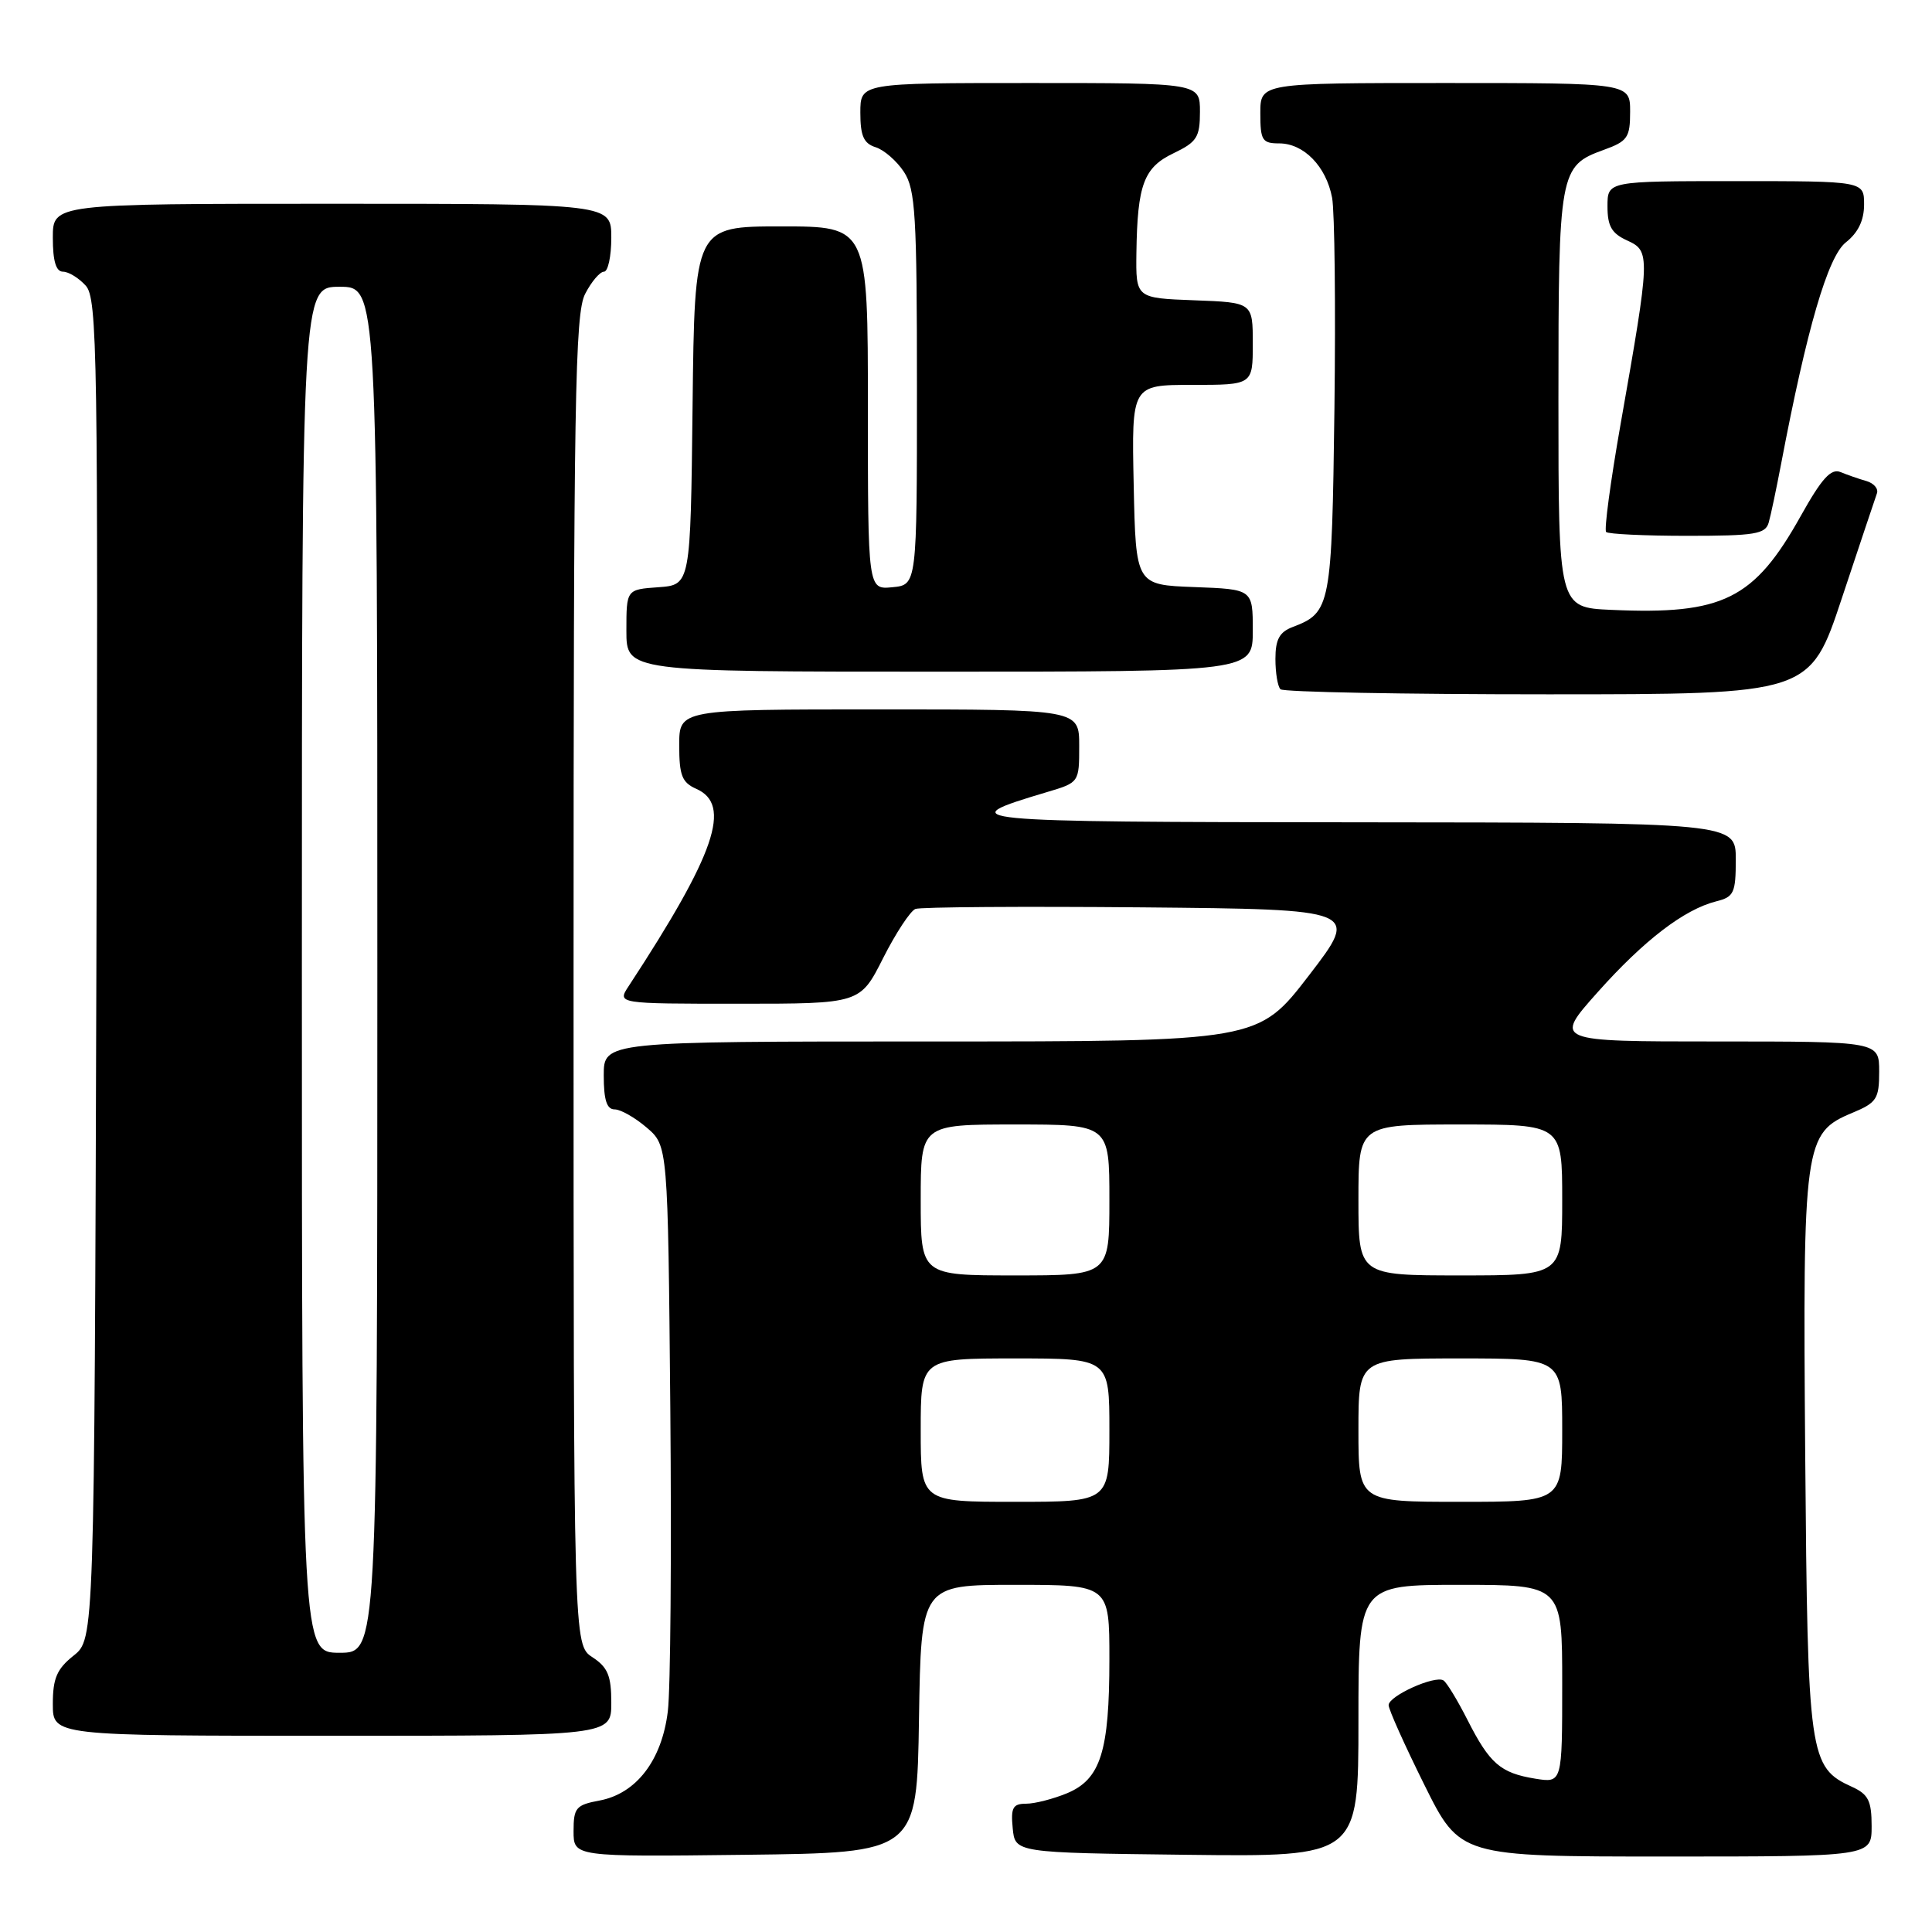 <?xml version="1.0" encoding="UTF-8" standalone="no"?>
<!DOCTYPE svg PUBLIC "-//W3C//DTD SVG 1.1//EN" "http://www.w3.org/Graphics/SVG/1.1/DTD/svg11.dtd" >
<svg xmlns="http://www.w3.org/2000/svg" xmlns:xlink="http://www.w3.org/1999/xlink" version="1.1" viewBox="0 0 256 256">
 <g >
 <path fill="currentColor"
d=" M 121.77 227.75 C 122.05 210.00 122.05 210.00 134.52 210.00 C 147.00 210.00 147.00 210.00 147.00 219.85 C 147.00 232.08 145.84 235.75 141.40 237.61 C 139.56 238.37 137.12 239.00 135.97 239.00 C 134.21 239.00 133.92 239.52 134.19 242.25 C 134.50 245.50 134.50 245.50 157.25 245.77 C 180.00 246.04 180.00 246.04 180.00 228.02 C 180.00 210.00 180.00 210.00 193.50 210.00 C 207.00 210.00 207.00 210.00 207.00 223.13 C 207.00 236.26 207.00 236.26 203.41 235.68 C 198.81 234.93 197.39 233.69 194.44 227.88 C 193.12 225.28 191.69 222.92 191.26 222.66 C 190.12 221.96 184.00 224.72 184.00 225.94 C 184.00 226.51 186.13 231.25 188.73 236.49 C 193.45 246.00 193.45 246.00 220.73 246.00 C 248.00 246.00 248.00 246.00 248.00 241.98 C 248.00 238.63 247.57 237.76 245.43 236.78 C 239.71 234.18 239.53 232.86 239.20 192.83 C 238.87 151.38 239.04 150.13 245.46 147.45 C 248.67 146.11 249.00 145.61 249.00 141.99 C 249.00 138.00 249.00 138.00 227.44 138.00 C 205.88 138.00 205.88 138.00 211.69 131.48 C 217.84 124.58 223.17 120.50 227.42 119.43 C 229.75 118.85 230.00 118.32 230.00 113.89 C 230.00 109.00 230.00 109.00 179.75 108.96 C 127.01 108.92 125.82 108.80 138.75 104.95 C 142.99 103.69 143.00 103.67 143.00 98.84 C 143.00 94.00 143.00 94.00 116.50 94.00 C 90.00 94.00 90.00 94.00 90.00 98.76 C 90.00 102.74 90.37 103.69 92.25 104.52 C 97.02 106.62 94.80 113.11 83.30 130.67 C 81.77 133.00 81.77 133.00 97.87 133.00 C 113.97 133.00 113.97 133.00 117.02 126.95 C 118.70 123.63 120.63 120.70 121.30 120.44 C 121.97 120.18 135.49 120.09 151.34 120.23 C 180.16 120.50 180.16 120.50 173.44 129.25 C 166.71 138.00 166.71 138.00 123.36 138.00 C 80.00 138.00 80.00 138.00 80.00 142.50 C 80.00 145.76 80.40 147.00 81.44 147.00 C 82.24 147.00 84.15 148.09 85.69 149.41 C 88.50 151.82 88.50 151.82 88.82 186.66 C 88.99 205.82 88.85 223.87 88.49 226.76 C 87.70 233.25 84.32 237.66 79.44 238.58 C 76.32 239.16 76.00 239.54 76.00 242.63 C 76.00 246.04 76.00 246.04 98.75 245.77 C 121.50 245.50 121.50 245.50 121.77 227.75 Z  M 81.00 225.62 C 81.00 222.04 80.54 220.93 78.50 219.59 C 76.00 217.95 76.00 217.95 76.00 129.93 C 76.00 52.98 76.19 41.53 77.53 38.95 C 78.36 37.33 79.49 36.00 80.03 36.00 C 80.56 36.00 81.00 33.98 81.00 31.50 C 81.00 27.00 81.00 27.00 44.00 27.00 C 7.00 27.00 7.00 27.00 7.00 31.50 C 7.00 34.60 7.42 36.00 8.35 36.00 C 9.08 36.00 10.44 36.83 11.36 37.85 C 12.90 39.55 13.01 46.69 12.77 128.44 C 12.50 217.19 12.50 217.19 9.75 219.38 C 7.53 221.15 7.00 222.39 7.00 225.79 C 7.00 230.00 7.00 230.00 44.00 230.00 C 81.00 230.00 81.00 230.00 81.00 225.62 Z  M 244.06 79.25 C 246.39 72.24 248.48 66.00 248.70 65.38 C 248.93 64.77 248.30 64.03 247.31 63.74 C 246.31 63.46 244.77 62.92 243.87 62.55 C 242.62 62.04 241.39 63.39 238.62 68.35 C 232.43 79.43 228.30 81.48 213.50 80.81 C 206.50 80.50 206.50 80.50 206.50 53.00 C 206.50 22.68 206.63 21.99 212.50 19.86 C 215.66 18.72 216.00 18.23 216.00 14.80 C 216.00 11.00 216.00 11.00 191.50 11.00 C 167.00 11.00 167.00 11.00 167.00 15.00 C 167.00 18.60 167.25 19.00 169.50 19.00 C 172.76 19.00 175.73 22.05 176.51 26.20 C 176.85 28.03 176.99 40.59 176.82 54.11 C 176.48 80.37 176.33 81.17 171.29 83.08 C 169.53 83.75 169.00 84.73 169.00 87.31 C 169.00 89.16 169.30 90.97 169.67 91.33 C 170.03 91.70 185.97 92.00 205.08 92.00 C 239.83 92.00 239.83 92.00 244.06 79.25 Z  M 166.00 83.54 C 166.00 78.08 166.00 78.08 158.25 77.79 C 150.50 77.50 150.50 77.50 150.22 64.25 C 149.94 51.00 149.94 51.00 157.97 51.00 C 166.00 51.00 166.00 51.00 166.00 45.54 C 166.00 40.08 166.00 40.08 158.25 39.79 C 150.50 39.50 150.50 39.50 150.58 33.48 C 150.71 24.44 151.56 22.18 155.53 20.29 C 158.59 18.82 159.00 18.18 159.00 14.81 C 159.00 11.00 159.00 11.00 136.50 11.00 C 114.00 11.00 114.00 11.00 114.00 14.93 C 114.00 18.00 114.44 19.01 116.03 19.51 C 117.14 19.86 118.83 21.33 119.78 22.78 C 121.30 25.10 121.50 28.49 121.50 51.46 C 121.50 77.50 121.50 77.50 118.25 77.81 C 115.00 78.13 115.00 78.13 115.00 54.06 C 115.00 30.00 115.00 30.00 103.52 30.00 C 92.04 30.00 92.04 30.00 91.77 53.75 C 91.50 77.50 91.50 77.50 87.25 77.81 C 83.00 78.11 83.00 78.11 83.00 83.56 C 83.00 89.00 83.00 89.00 124.50 89.00 C 166.00 89.00 166.00 89.00 166.00 83.54 Z  M 234.36 69.25 C 234.64 68.29 235.37 64.80 236.00 61.50 C 239.42 43.52 242.20 33.99 244.59 32.11 C 246.21 30.83 247.00 29.20 247.00 27.11 C 247.00 24.00 247.00 24.00 230.00 24.00 C 213.00 24.00 213.00 24.00 213.00 27.34 C 213.00 29.97 213.55 30.93 215.62 31.87 C 218.70 33.28 218.69 33.77 214.73 56.24 C 213.40 63.80 212.54 70.21 212.82 70.49 C 213.10 70.77 217.95 71.00 223.60 71.00 C 232.52 71.00 233.93 70.77 234.36 69.25 Z  M 122.00 189.50 C 122.00 180.00 122.00 180.00 134.50 180.00 C 147.00 180.00 147.00 180.00 147.00 189.50 C 147.00 199.00 147.00 199.00 134.50 199.00 C 122.00 199.00 122.00 199.00 122.00 189.50 Z  M 180.00 189.50 C 180.00 180.00 180.00 180.00 193.50 180.00 C 207.00 180.00 207.00 180.00 207.00 189.50 C 207.00 199.00 207.00 199.00 193.50 199.00 C 180.00 199.00 180.00 199.00 180.00 189.50 Z  M 122.00 159.00 C 122.00 149.00 122.00 149.00 134.50 149.00 C 147.00 149.00 147.00 149.00 147.00 159.00 C 147.00 169.00 147.00 169.00 134.50 169.00 C 122.00 169.00 122.00 169.00 122.00 159.00 Z  M 180.00 159.00 C 180.00 149.00 180.00 149.00 193.50 149.00 C 207.00 149.00 207.00 149.00 207.00 159.00 C 207.00 169.00 207.00 169.00 193.50 169.00 C 180.00 169.00 180.00 169.00 180.00 159.00 Z  M 40.00 128.50 C 40.00 38.00 40.00 38.00 45.00 38.00 C 50.00 38.00 50.00 38.00 50.00 128.50 C 50.00 219.00 50.00 219.00 45.00 219.00 C 40.00 219.00 40.00 219.00 40.00 128.50 Z "/>
</g>
</svg>